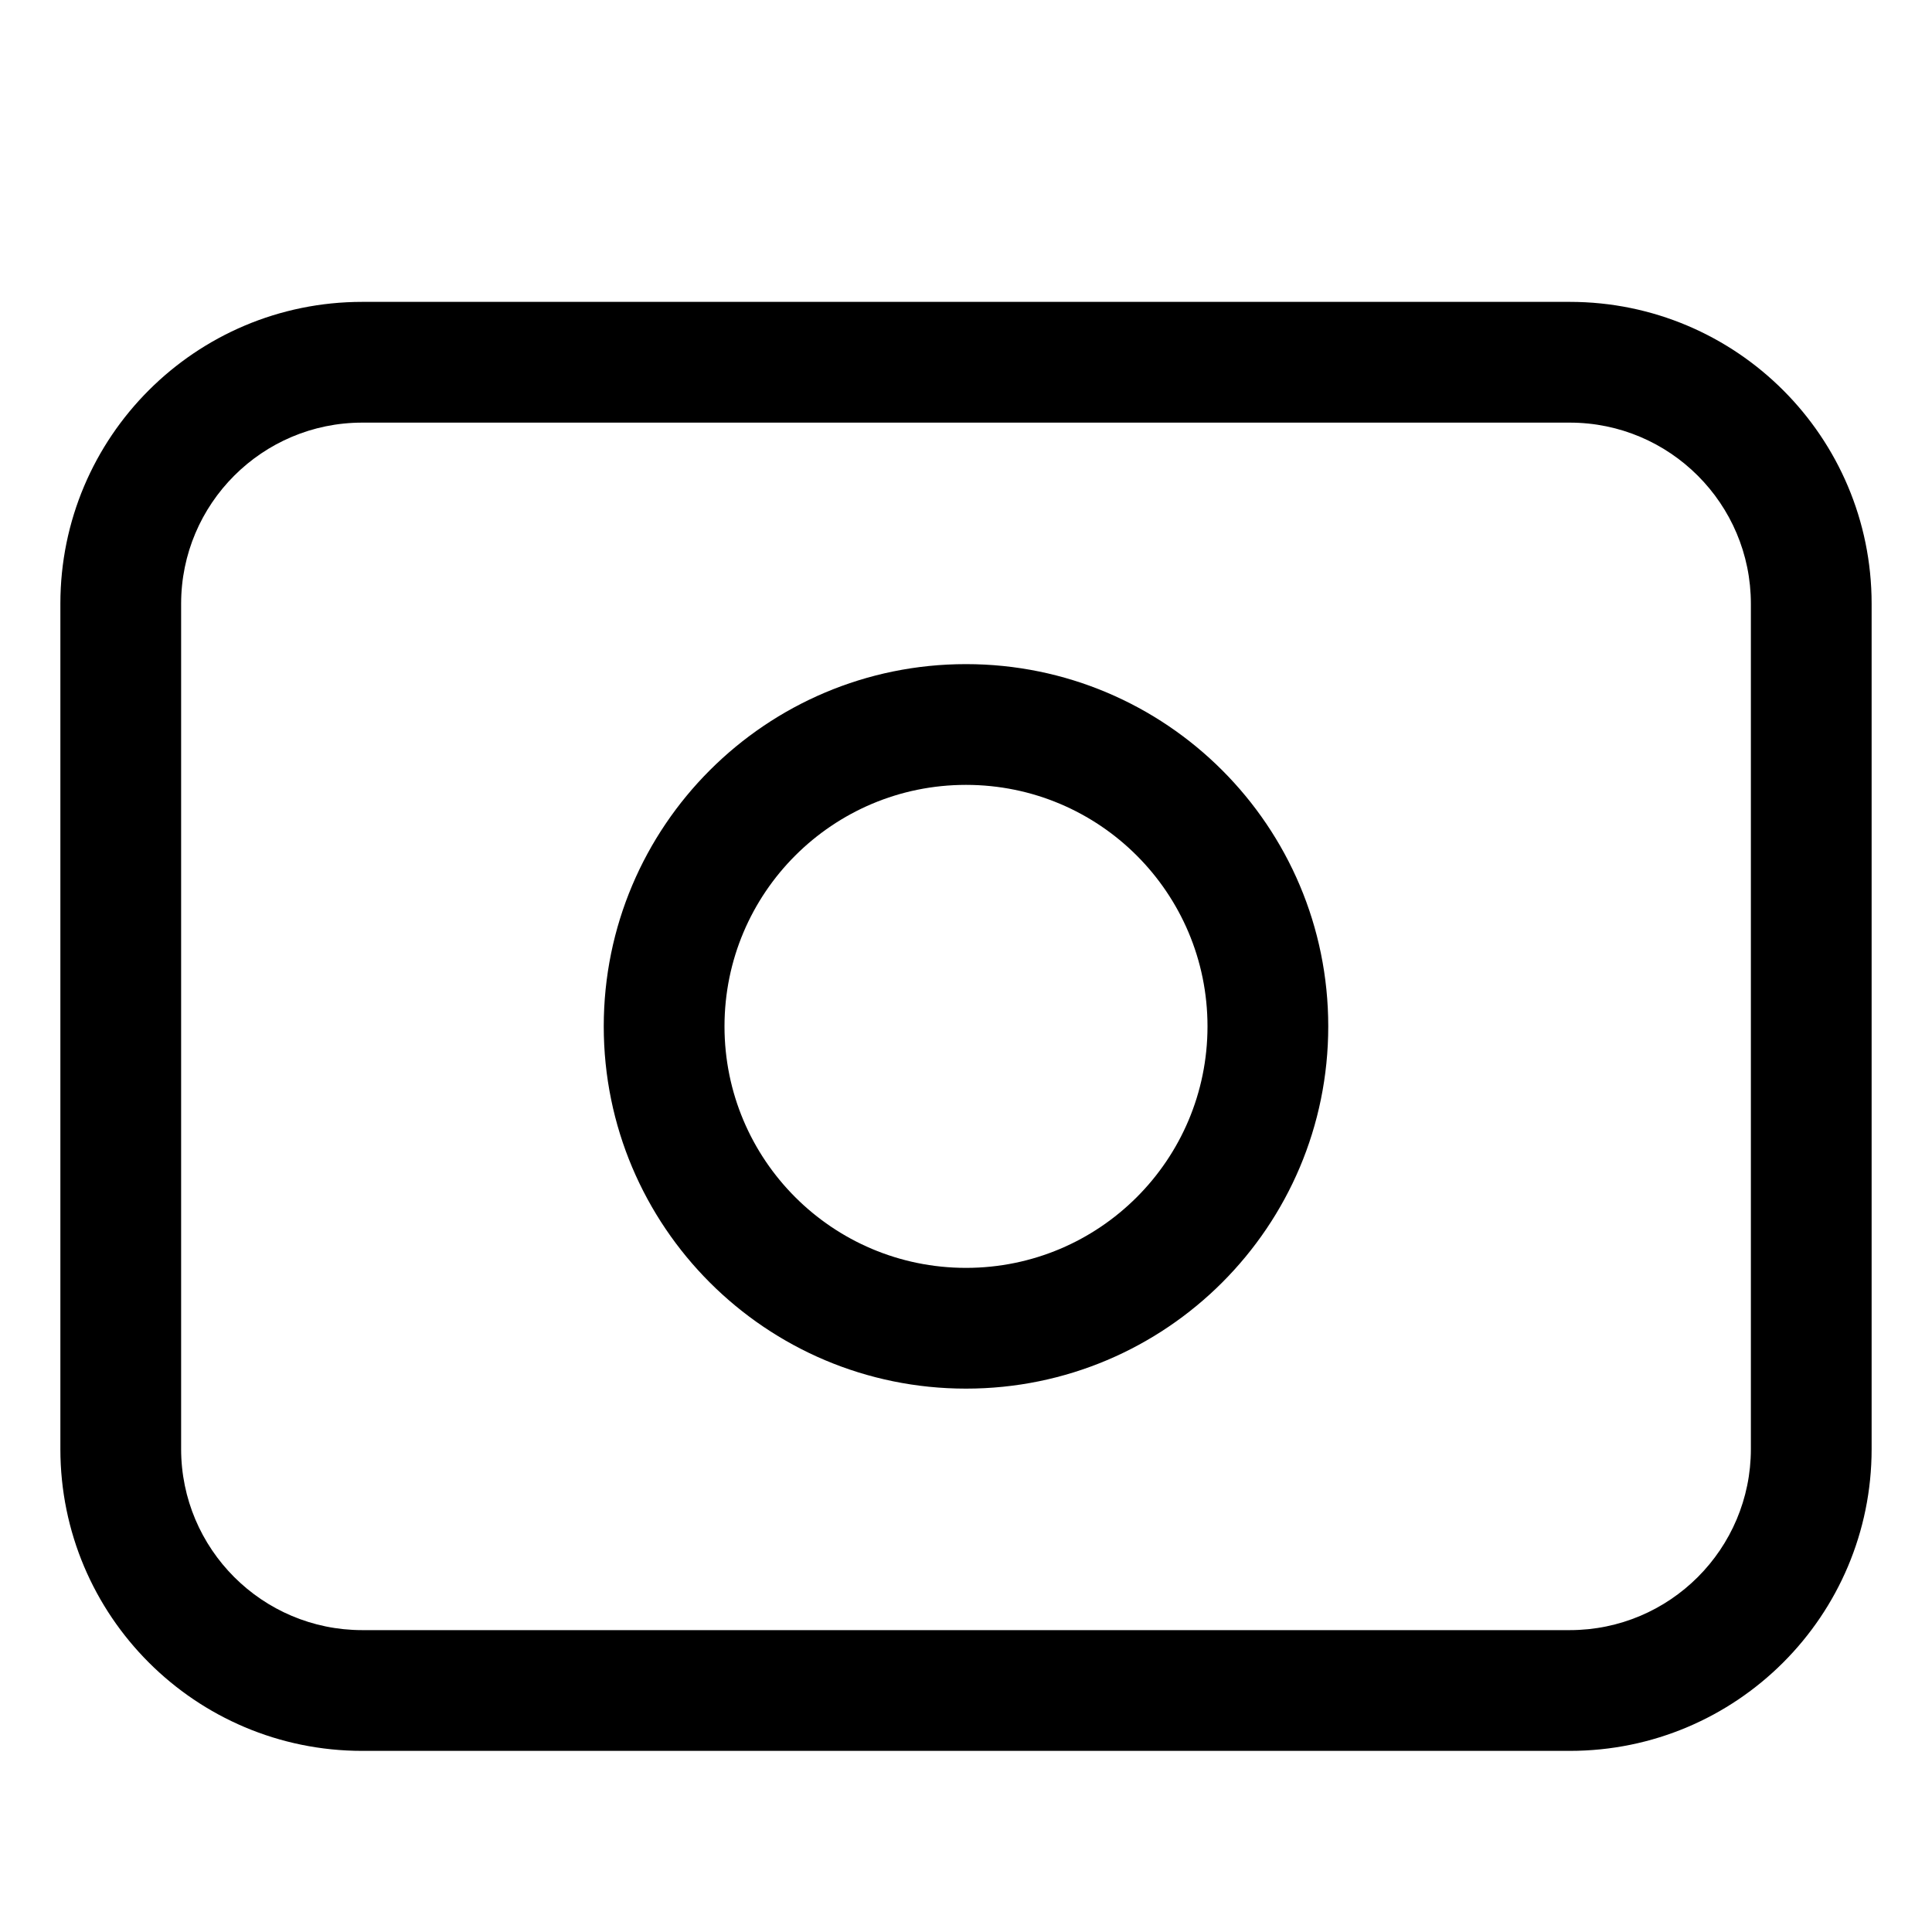 <svg width="16" height="16" viewBox="0 0 16 16" fill="none" xmlns="http://www.w3.org/2000/svg">
<path fill-rule="evenodd" clip-rule="evenodd" d="M1.5 5C1.5 4.172 2.172 3.5 3 3.5H13C13.828 3.5 14.5 4.172 14.5 5V12C14.5 12.828 13.828 13.5 13 13.5H3C2.172 13.5 1.5 12.828 1.5 12V5ZM3 2.5C1.619 2.5 0.5 3.619 0.5 5V12C0.5 13.381 1.619 14.5 3 14.5H13C14.381 14.5 15.5 13.381 15.5 12V5C15.5 3.619 14.381 2.5 13 2.5H3ZM8 5.5C6.343 5.5 5 6.843 5 8.5C5 10.157 6.343 11.5 8 11.5C9.657 11.5 11 10.157 11 8.5C11 6.843 9.657 5.5 8 5.5ZM6 8.5C6 7.395 6.895 6.5 8 6.5C9.105 6.5 10 7.395 10 8.5C10 9.605 9.105 10.5 8 10.5C6.895 10.5 6 9.605 6 8.5Z" fill="black"/>
</svg>
